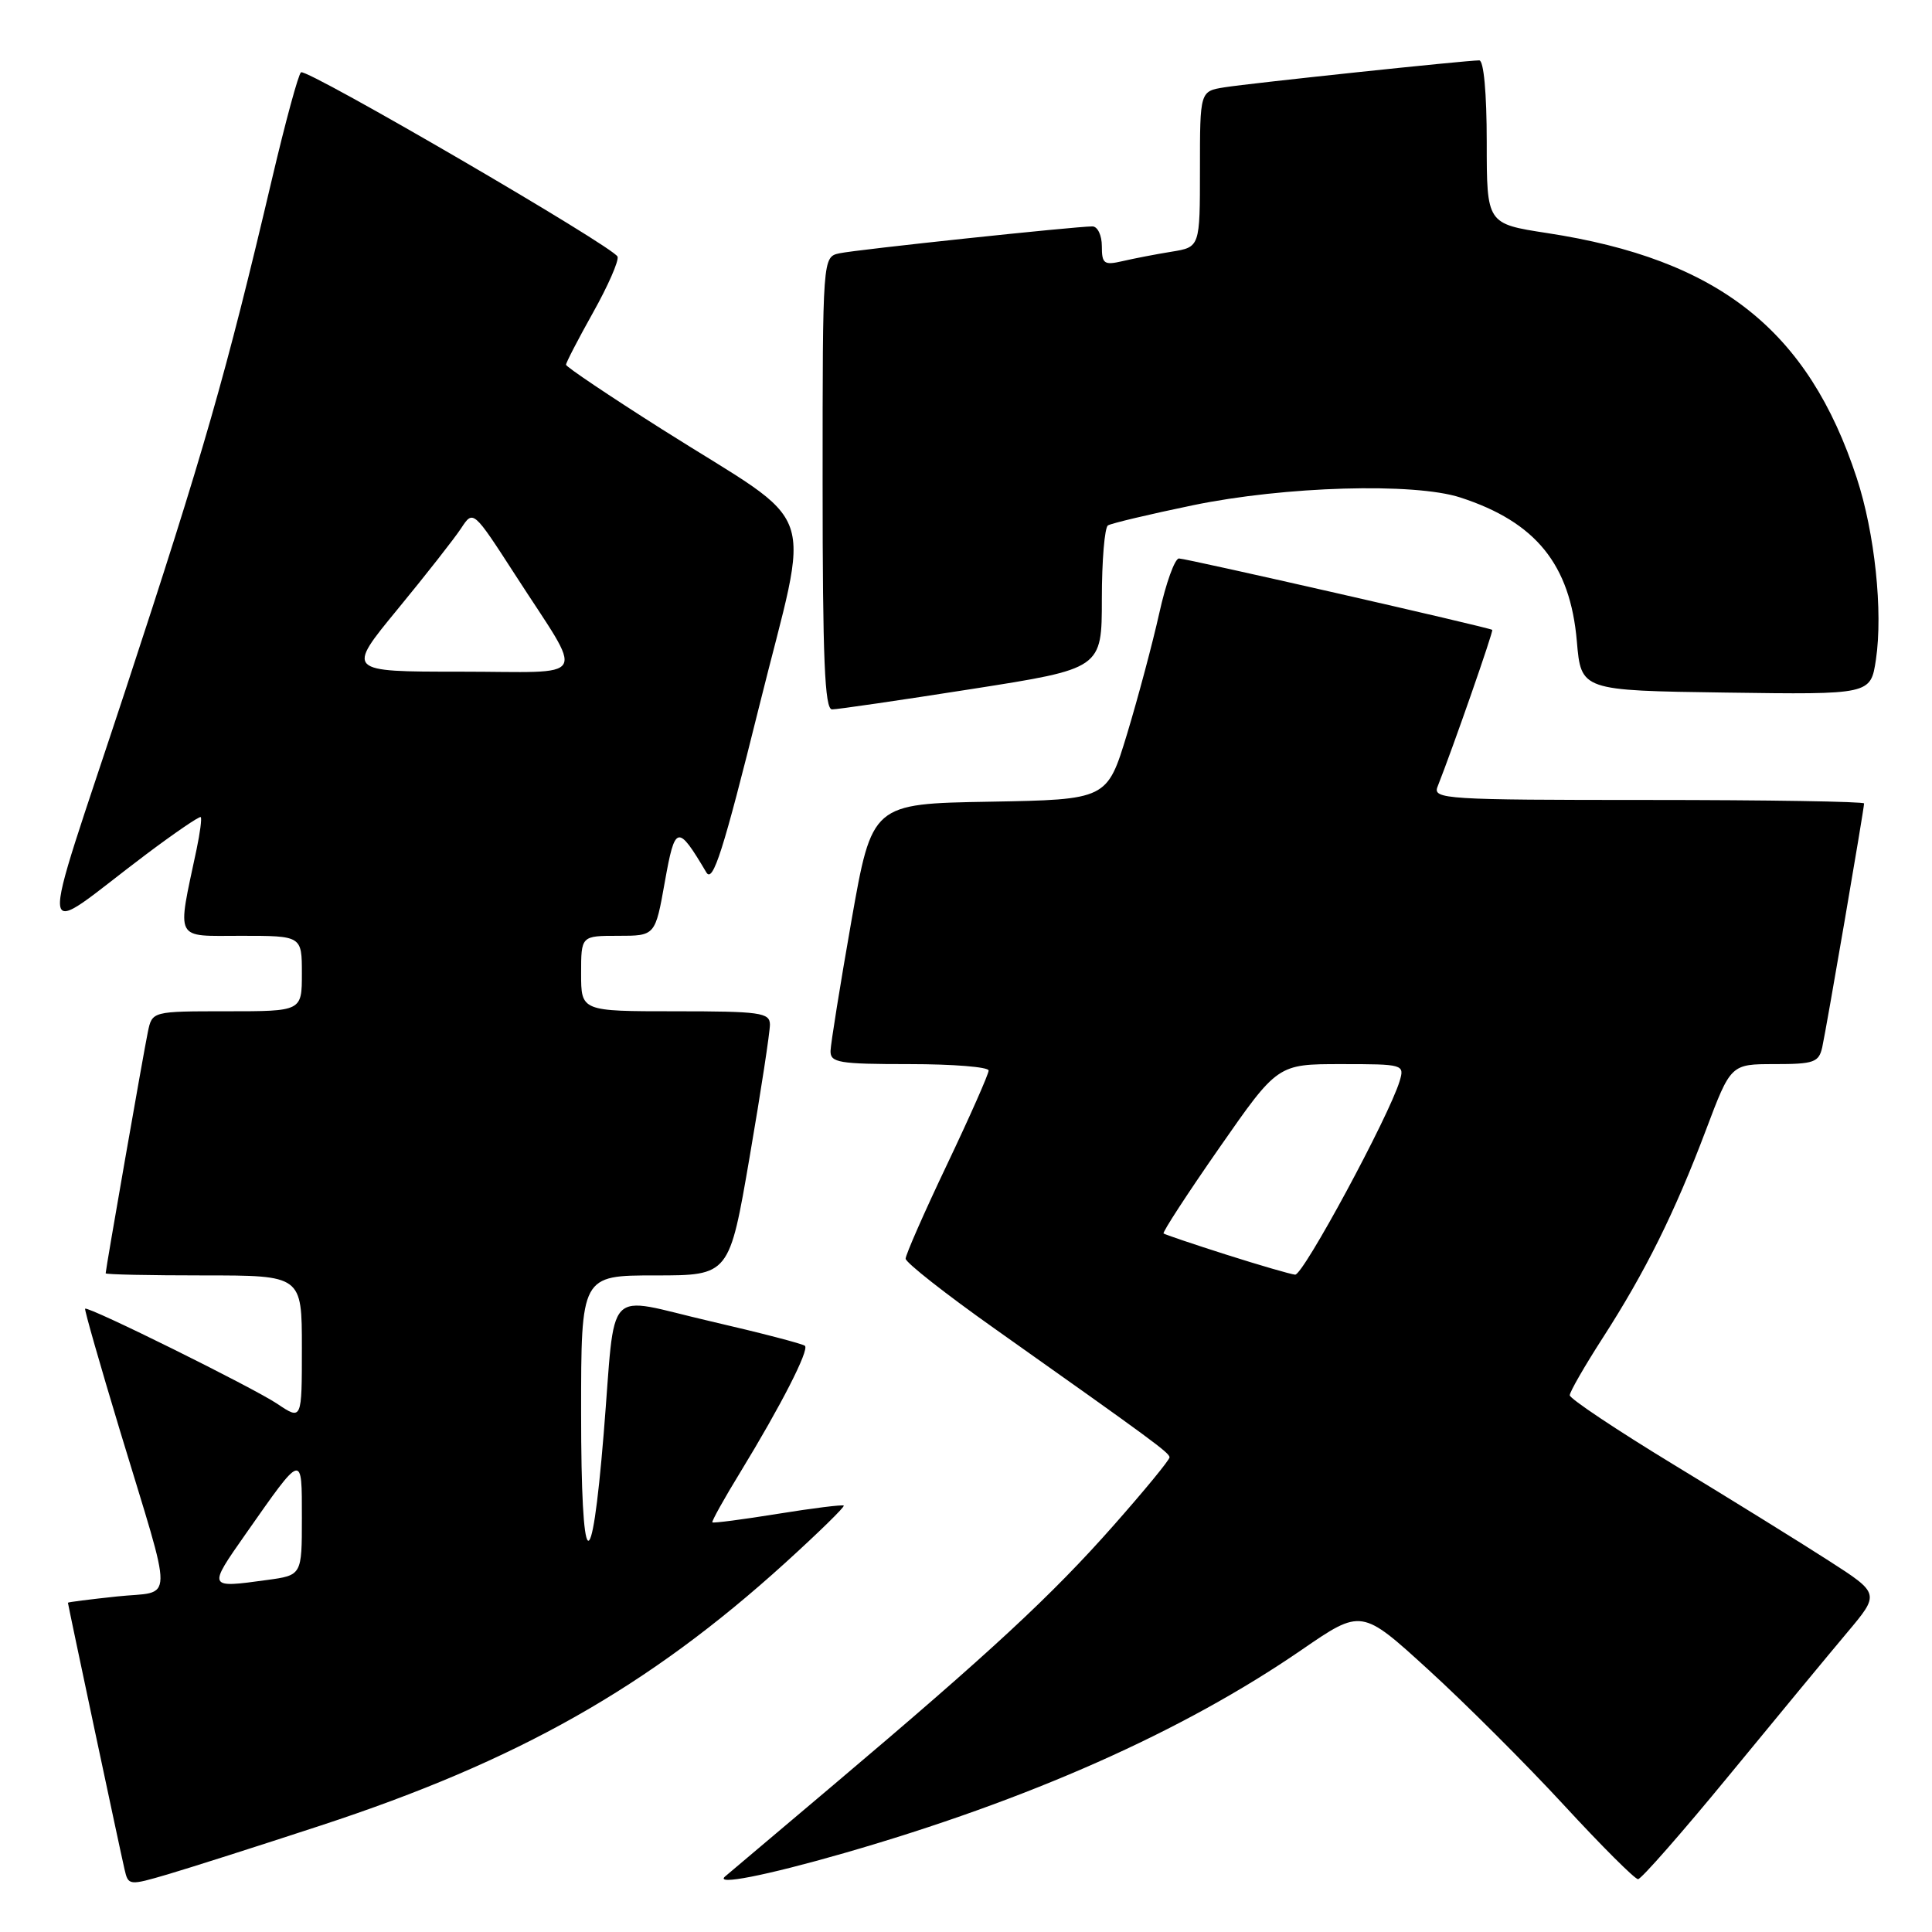 <?xml version="1.0" encoding="UTF-8" standalone="no"?>
<!DOCTYPE svg PUBLIC "-//W3C//DTD SVG 1.1//EN" "http://www.w3.org/Graphics/SVG/1.1/DTD/svg11.dtd" >
<svg xmlns="http://www.w3.org/2000/svg" xmlns:xlink="http://www.w3.org/1999/xlink" version="1.1" viewBox="0 0 256 256">
 <g >
 <path fill="currentColor"
d=" M 42.50 241.89 C 68.56 233.35 85.90 223.55 104.01 207.12 C 108.46 203.08 111.97 199.65 111.80 199.50 C 111.64 199.35 107.70 199.84 103.06 200.59 C 98.42 201.34 94.52 201.85 94.39 201.72 C 94.27 201.60 95.95 198.57 98.14 195.00 C 103.48 186.25 107.24 178.90 106.66 178.33 C 106.40 178.07 100.74 176.60 94.08 175.06 C 79.84 171.77 81.64 169.87 79.99 190.00 C 78.36 209.93 77.00 208.65 77.00 187.20 C 77.00 169.00 77.00 169.00 86.82 169.00 C 96.64 169.00 96.64 169.00 99.34 153.25 C 100.83 144.59 102.03 136.71 102.02 135.75 C 102.00 134.18 100.73 134.00 89.50 134.00 C 77.00 134.00 77.00 134.00 77.00 129.00 C 77.00 124.00 77.00 124.00 81.91 124.00 C 86.82 124.00 86.82 124.00 88.09 116.87 C 89.45 109.25 89.78 109.18 93.59 115.59 C 94.46 117.07 95.82 112.82 100.59 93.62 C 107.45 65.98 108.98 70.34 87.75 56.90 C 80.74 52.46 75.00 48.60 75.00 48.33 C 75.00 48.05 76.61 44.94 78.58 41.42 C 80.56 37.89 82.02 34.56 81.83 34.01 C 81.42 32.77 40.73 9.07 39.89 9.58 C 39.55 9.78 37.82 16.15 36.04 23.72 C 29.94 49.64 27.03 59.79 16.63 91.42 C 4.80 127.38 4.43 124.43 19.41 113.17 C 23.21 110.32 26.45 108.11 26.60 108.27 C 26.76 108.43 26.51 110.34 26.05 112.53 C 23.44 124.87 23.00 124.00 31.95 124.00 C 40.00 124.00 40.00 124.00 40.00 129.00 C 40.00 134.00 40.00 134.00 30.08 134.00 C 20.16 134.00 20.16 134.00 19.59 136.75 C 19.02 139.49 14.00 168.20 14.00 168.72 C 14.00 168.88 19.85 169.00 27.00 169.00 C 40.00 169.00 40.00 169.00 40.00 178.60 C 40.00 188.20 40.00 188.20 36.75 186.02 C 33.51 183.85 11.70 173.05 11.28 173.41 C 11.16 173.51 13.24 180.78 15.89 189.55 C 23.10 213.35 23.14 210.72 15.50 211.54 C 11.92 211.92 9.00 212.29 9.00 212.37 C 9.00 212.60 15.96 245.39 16.50 247.69 C 17.00 249.86 17.08 249.87 22.26 248.35 C 25.14 247.50 34.25 244.60 42.50 241.89 Z  M 111.84 245.55 C 136.35 238.49 156.71 229.45 172.48 218.61 C 180.41 213.16 180.41 213.16 189.27 221.25 C 194.15 225.70 202.22 233.76 207.21 239.17 C 212.20 244.58 216.62 249.00 217.05 249.00 C 217.47 249.00 222.90 242.81 229.11 235.25 C 235.32 227.69 242.36 219.17 244.75 216.33 C 249.10 211.16 249.10 211.16 242.30 206.79 C 238.56 204.38 229.31 198.65 221.75 194.06 C 214.19 189.46 208.00 185.33 208.00 184.88 C 208.00 184.43 209.97 181.01 212.37 177.28 C 218.00 168.55 221.92 160.66 226.04 149.75 C 229.34 141.00 229.34 141.00 235.15 141.00 C 240.36 141.00 241.01 140.77 241.46 138.75 C 242.01 136.25 247.00 107.18 247.00 106.46 C 247.00 106.21 234.13 106.00 218.39 106.00 C 191.55 106.00 189.83 105.89 190.48 104.25 C 192.55 99.01 197.92 83.60 197.73 83.46 C 197.27 83.13 157.20 74.00 156.22 74.00 C 155.67 74.00 154.49 77.26 153.61 81.25 C 152.72 85.24 150.80 92.43 149.35 97.23 C 146.70 105.95 146.70 105.95 131.12 106.23 C 115.55 106.50 115.55 106.50 112.82 122.00 C 111.32 130.53 110.08 138.29 110.05 139.25 C 110.01 140.81 111.15 141.00 120.50 141.00 C 126.28 141.00 131.00 141.38 131.00 141.85 C 131.00 142.32 128.53 147.91 125.50 154.28 C 122.47 160.64 120.00 166.27 120.00 166.78 C 120.00 167.29 125.29 171.45 131.75 176.02 C 152.79 190.91 154.94 192.49 154.97 193.10 C 154.99 193.43 151.66 197.48 147.58 202.10 C 139.35 211.42 131.28 218.90 110.50 236.46 C 102.80 242.96 96.31 248.45 96.08 248.64 C 94.65 249.87 101.50 248.52 111.84 245.55 Z  M 128.75 91.30 C 146.00 88.60 146.00 88.60 146.00 79.36 C 146.00 74.28 146.37 69.89 146.81 69.62 C 147.26 69.34 152.32 68.14 158.06 66.95 C 170.23 64.43 187.39 63.93 193.50 65.92 C 203.51 69.17 208.06 74.79 208.94 84.97 C 209.50 91.50 209.50 91.50 228.69 91.77 C 247.87 92.04 247.87 92.04 248.57 87.40 C 249.52 81.04 248.42 70.62 246.03 63.34 C 239.60 43.73 227.75 34.36 204.99 30.88 C 197.00 29.65 197.00 29.65 197.00 18.83 C 197.00 12.31 196.60 8.00 196.01 8.00 C 194.26 8.00 165.63 11.03 162.25 11.57 C 159.00 12.09 159.00 12.09 159.00 22.41 C 159.00 32.74 159.00 32.74 155.25 33.35 C 153.19 33.68 150.26 34.25 148.75 34.60 C 146.29 35.17 146.00 34.96 146.00 32.62 C 146.00 31.18 145.44 30.00 144.75 30.00 C 142.48 30.00 113.55 33.07 111.25 33.56 C 109.00 34.04 109.00 34.04 109.00 64.02 C 109.00 87.34 109.28 94.00 110.25 94.00 C 110.94 94.00 119.26 92.79 128.75 91.30 Z  M 32.56 203.25 C 40.16 192.41 40.00 192.45 40.00 201.15 C 40.00 208.73 40.00 208.73 35.36 209.36 C 27.51 210.44 27.51 210.45 32.56 203.25 Z  M 52.69 80.72 C 56.44 76.16 60.22 71.34 61.10 70.00 C 62.70 67.56 62.70 67.56 68.26 76.16 C 77.56 90.59 78.46 89.00 60.98 89.00 C 45.88 89.00 45.88 89.00 52.69 80.72 Z  M 162.50 166.25 C 158.10 164.85 154.35 163.58 154.18 163.44 C 154.00 163.30 157.32 158.19 161.57 152.09 C 169.29 141.00 169.29 141.00 177.71 141.00 C 185.98 141.00 186.12 141.04 185.46 143.25 C 184.05 147.92 172.67 169.00 171.61 168.90 C 171.00 168.84 166.90 167.65 162.50 166.25 Z "/>
</g>
</svg>